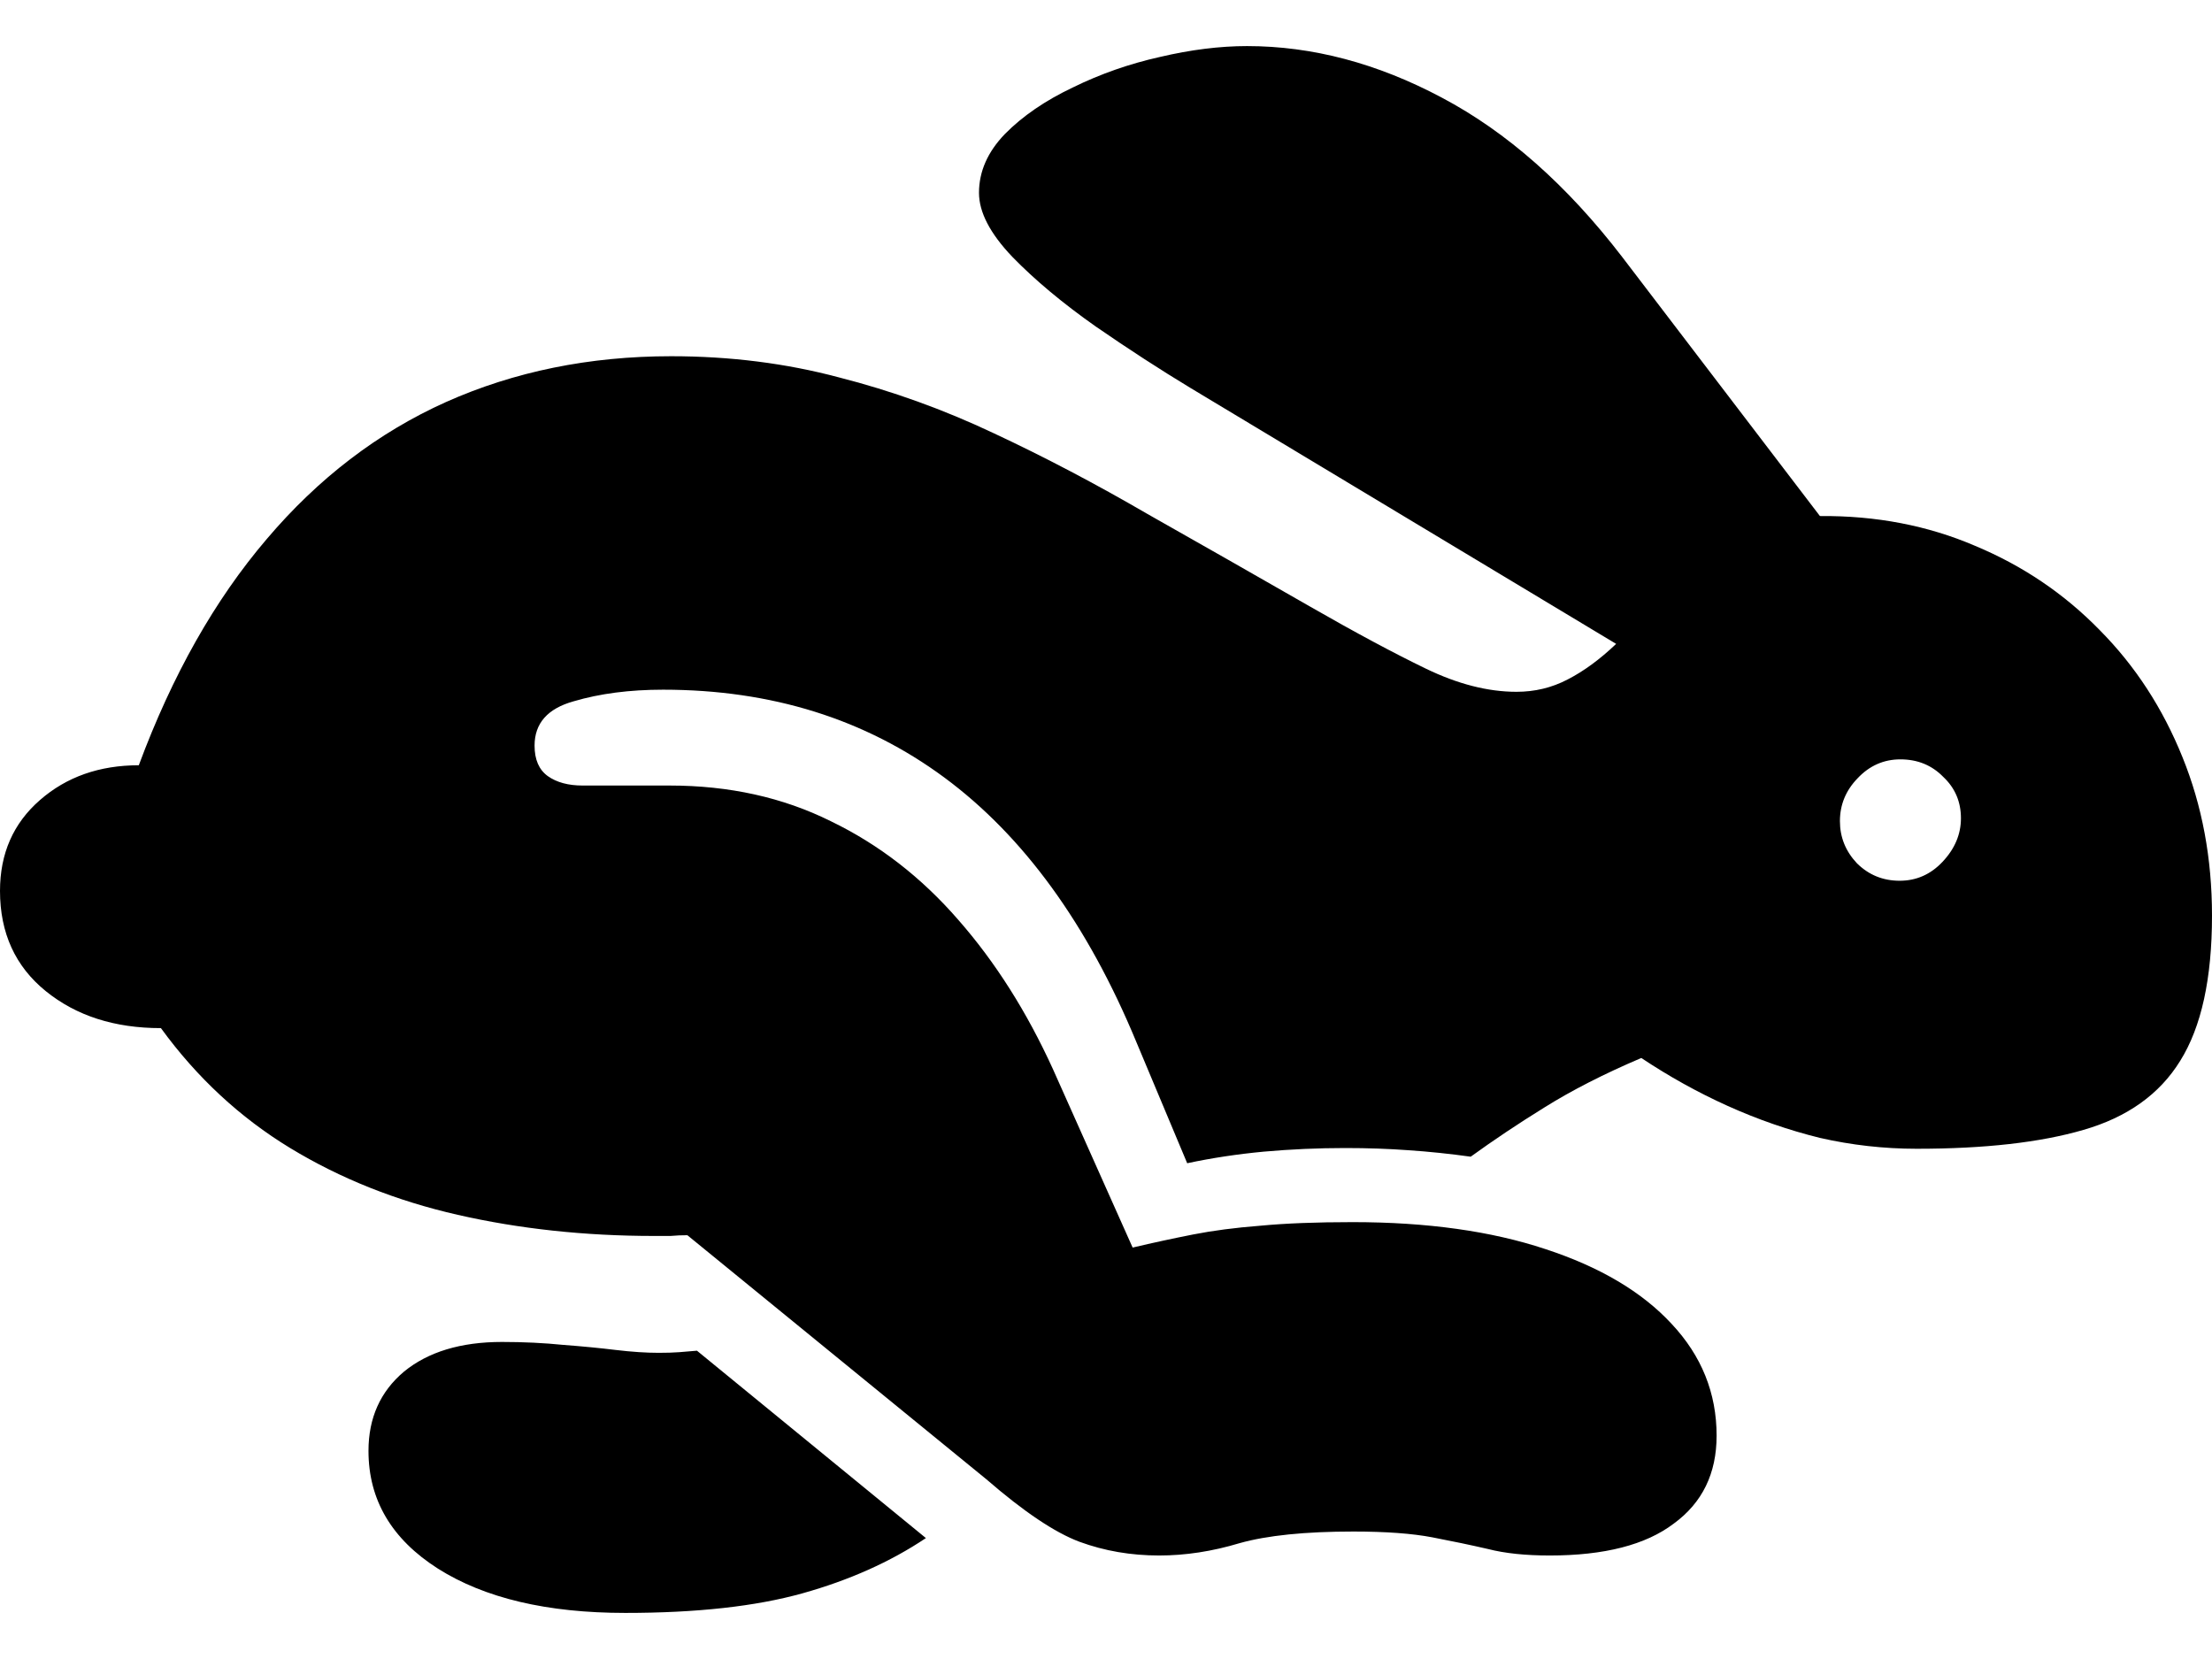 <svg
	color="rgb(0, 0, 0)"
	viewBox="0 0 24 18"
	fill="none"
	xmlns="http://www.w3.org/2000/svg"
>
	<path
		d="M12.577 16.877C12.86 16.877 13.151 16.833 13.45 16.743C13.749 16.659 14.16 16.617 14.684 16.617C15.036 16.617 15.322 16.638 15.541 16.68C15.76 16.722 15.96 16.764 16.142 16.806C16.328 16.854 16.553 16.877 16.814 16.877C17.407 16.877 17.856 16.762 18.16 16.531C18.47 16.305 18.625 15.987 18.625 15.577C18.625 15.115 18.462 14.71 18.136 14.363C17.816 14.017 17.359 13.746 16.766 13.552C16.179 13.357 15.482 13.26 14.676 13.26C14.28 13.26 13.947 13.273 13.674 13.299C13.402 13.32 13.159 13.352 12.945 13.394C12.732 13.436 12.513 13.483 12.289 13.536L11.423 11.597C11.14 10.977 10.799 10.438 10.398 9.981C9.997 9.519 9.536 9.162 9.012 8.909C8.494 8.652 7.912 8.523 7.266 8.523H6.321C6.166 8.523 6.04 8.489 5.944 8.421C5.848 8.352 5.8 8.242 5.8 8.09C5.8 7.848 5.941 7.688 6.224 7.609C6.508 7.525 6.831 7.483 7.194 7.483C8.369 7.483 9.386 7.801 10.246 8.436C11.106 9.072 11.8 10.028 12.329 11.305L12.881 12.621C13.148 12.564 13.426 12.522 13.714 12.495C14.008 12.469 14.302 12.456 14.596 12.456C14.836 12.456 15.066 12.464 15.284 12.48C15.509 12.495 15.733 12.519 15.957 12.55C16.203 12.372 16.47 12.193 16.758 12.015C17.052 11.831 17.402 11.652 17.808 11.479C18.107 11.678 18.419 11.852 18.745 11.999C19.071 12.146 19.405 12.262 19.746 12.346C20.088 12.424 20.438 12.464 20.796 12.464C21.533 12.464 22.136 12.396 22.606 12.259C23.081 12.122 23.431 11.873 23.655 11.51C23.885 11.142 24 10.617 24 9.934C24 9.314 23.893 8.741 23.68 8.216C23.466 7.685 23.167 7.225 22.782 6.837C22.398 6.443 21.947 6.138 21.429 5.922C20.916 5.702 20.355 5.594 19.746 5.599L17.599 2.786C17.001 2.008 16.35 1.433 15.645 1.06C14.945 0.687 14.24 0.5 13.53 0.5C13.236 0.5 12.921 0.539 12.585 0.618C12.254 0.692 11.939 0.802 11.64 0.949C11.341 1.091 11.095 1.259 10.903 1.454C10.716 1.648 10.622 1.861 10.622 2.092C10.622 2.302 10.742 2.533 10.983 2.786C11.228 3.038 11.53 3.29 11.888 3.542C12.246 3.789 12.59 4.012 12.921 4.212L17.535 6.986C17.359 7.154 17.183 7.283 17.007 7.373C16.836 7.462 16.652 7.506 16.454 7.506C16.144 7.506 15.816 7.422 15.469 7.254C15.122 7.086 14.705 6.863 14.219 6.584C13.605 6.232 13.015 5.896 12.449 5.576C11.888 5.25 11.333 4.958 10.783 4.701C10.238 4.443 9.677 4.241 9.1 4.094C8.529 3.942 7.923 3.865 7.282 3.865C6.395 3.865 5.581 4.031 4.839 4.362C4.102 4.693 3.453 5.189 2.892 5.851C2.331 6.508 1.869 7.325 1.506 8.303C1.079 8.303 0.721 8.429 0.433 8.681C0.144 8.933 0 9.261 0 9.666C0 10.123 0.166 10.486 0.497 10.754C0.828 11.022 1.244 11.155 1.746 11.155C2.136 11.691 2.604 12.125 3.148 12.456C3.693 12.787 4.299 13.029 4.967 13.181C5.634 13.333 6.345 13.41 7.098 13.41C7.156 13.41 7.215 13.41 7.274 13.41C7.338 13.404 7.399 13.402 7.458 13.402L10.702 16.05C11.108 16.402 11.445 16.628 11.712 16.728C11.984 16.828 12.273 16.877 12.577 16.877ZM6.785 17.5C7.56 17.5 8.2 17.429 8.708 17.287C9.215 17.145 9.661 16.946 10.046 16.688L7.562 14.655C7.504 14.66 7.439 14.665 7.37 14.671C7.306 14.676 7.231 14.678 7.146 14.678C7.012 14.678 6.857 14.668 6.681 14.647C6.51 14.626 6.321 14.608 6.112 14.592C5.904 14.571 5.682 14.56 5.447 14.56C4.999 14.56 4.644 14.668 4.382 14.883C4.126 15.099 3.998 15.385 3.998 15.742C3.998 16.273 4.249 16.699 4.751 17.019C5.258 17.34 5.936 17.5 6.785 17.5ZM20.611 9.556C20.43 9.556 20.275 9.493 20.147 9.366C20.024 9.235 19.963 9.083 19.963 8.909C19.963 8.731 20.027 8.576 20.155 8.444C20.283 8.308 20.438 8.239 20.619 8.239C20.806 8.239 20.961 8.303 21.084 8.429C21.212 8.549 21.276 8.699 21.276 8.878C21.276 9.051 21.21 9.209 21.076 9.351C20.948 9.487 20.793 9.556 20.611 9.556Z"
		fill="currentColor"
	/>
</svg>

